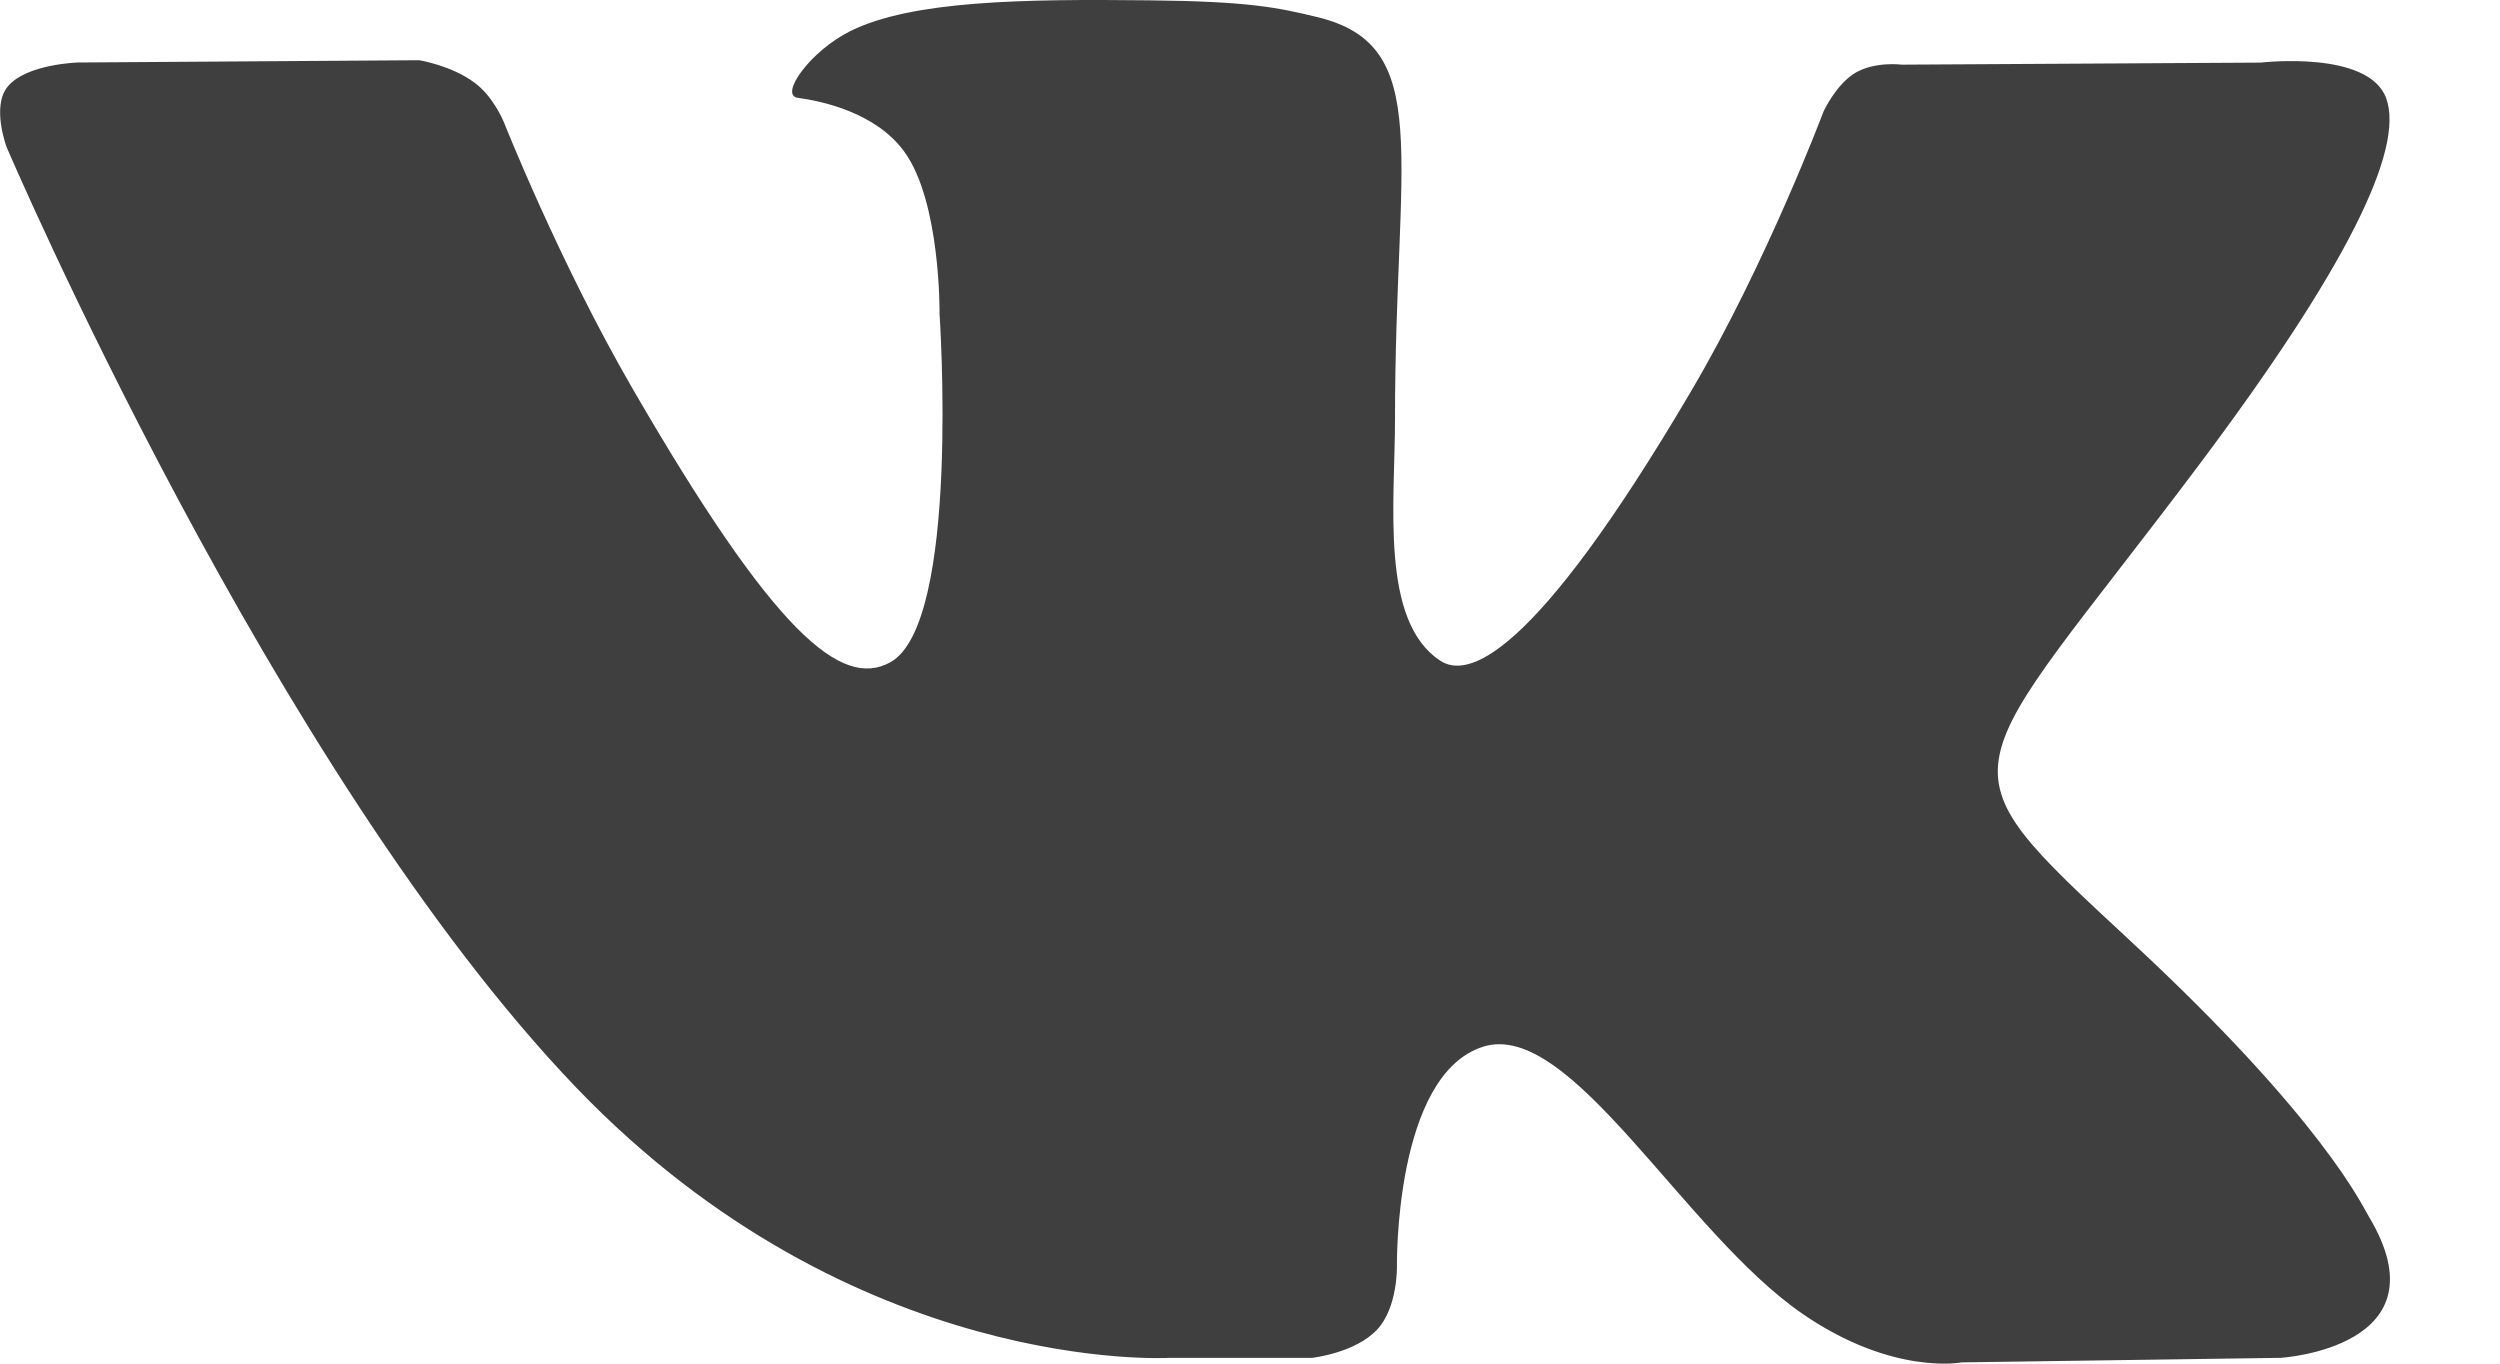<svg width="22" height="12" fill="none" xmlns="http://www.w3.org/2000/svg"><path d="M20.844 10.703c-.057-.094-.406-.854-2.089-2.416-1.761-1.635-1.525-1.37.597-4.197 1.292-1.722 1.809-2.774 1.647-3.224-.154-.428-1.104-.315-1.104-.315l-3.16.018s-.234-.031-.41.073c-.169.102-.278.339-.278.339s-.5 1.333-1.168 2.466c-1.408 2.391-1.972 2.517-2.202 2.369-.535-.346-.401-1.391-.401-2.132 0-2.318.35-3.284-.685-3.534-.345-.083-.597-.138-1.476-.147C8.986-.01 8.03.007 7.49.27c-.36.176-.638.57-.468.591.209.028.682.128.933.47.325.44.313 1.431.313 1.431s.187 2.728-.435 3.067c-.427.233-1.012-.242-2.268-2.412-.643-1.11-1.13-2.34-1.13-2.34s-.092-.229-.26-.35C3.975.577 3.69.53 3.69.53L.685.55S.235.563.07.759c-.148.174-.012.535-.012.535S2.41 6.798 5.073 9.573c2.444 2.543 5.218 2.376 5.218 2.376h1.256s.38-.042.573-.25c.18-.193.173-.553.173-.553s-.025-1.686.758-1.935c.772-.244 1.763 1.63 2.813 2.352.794.545 1.398.426 1.398.426l2.809-.04s1.47-.09.773-1.246z" fill="#3F3F3F"/></svg>